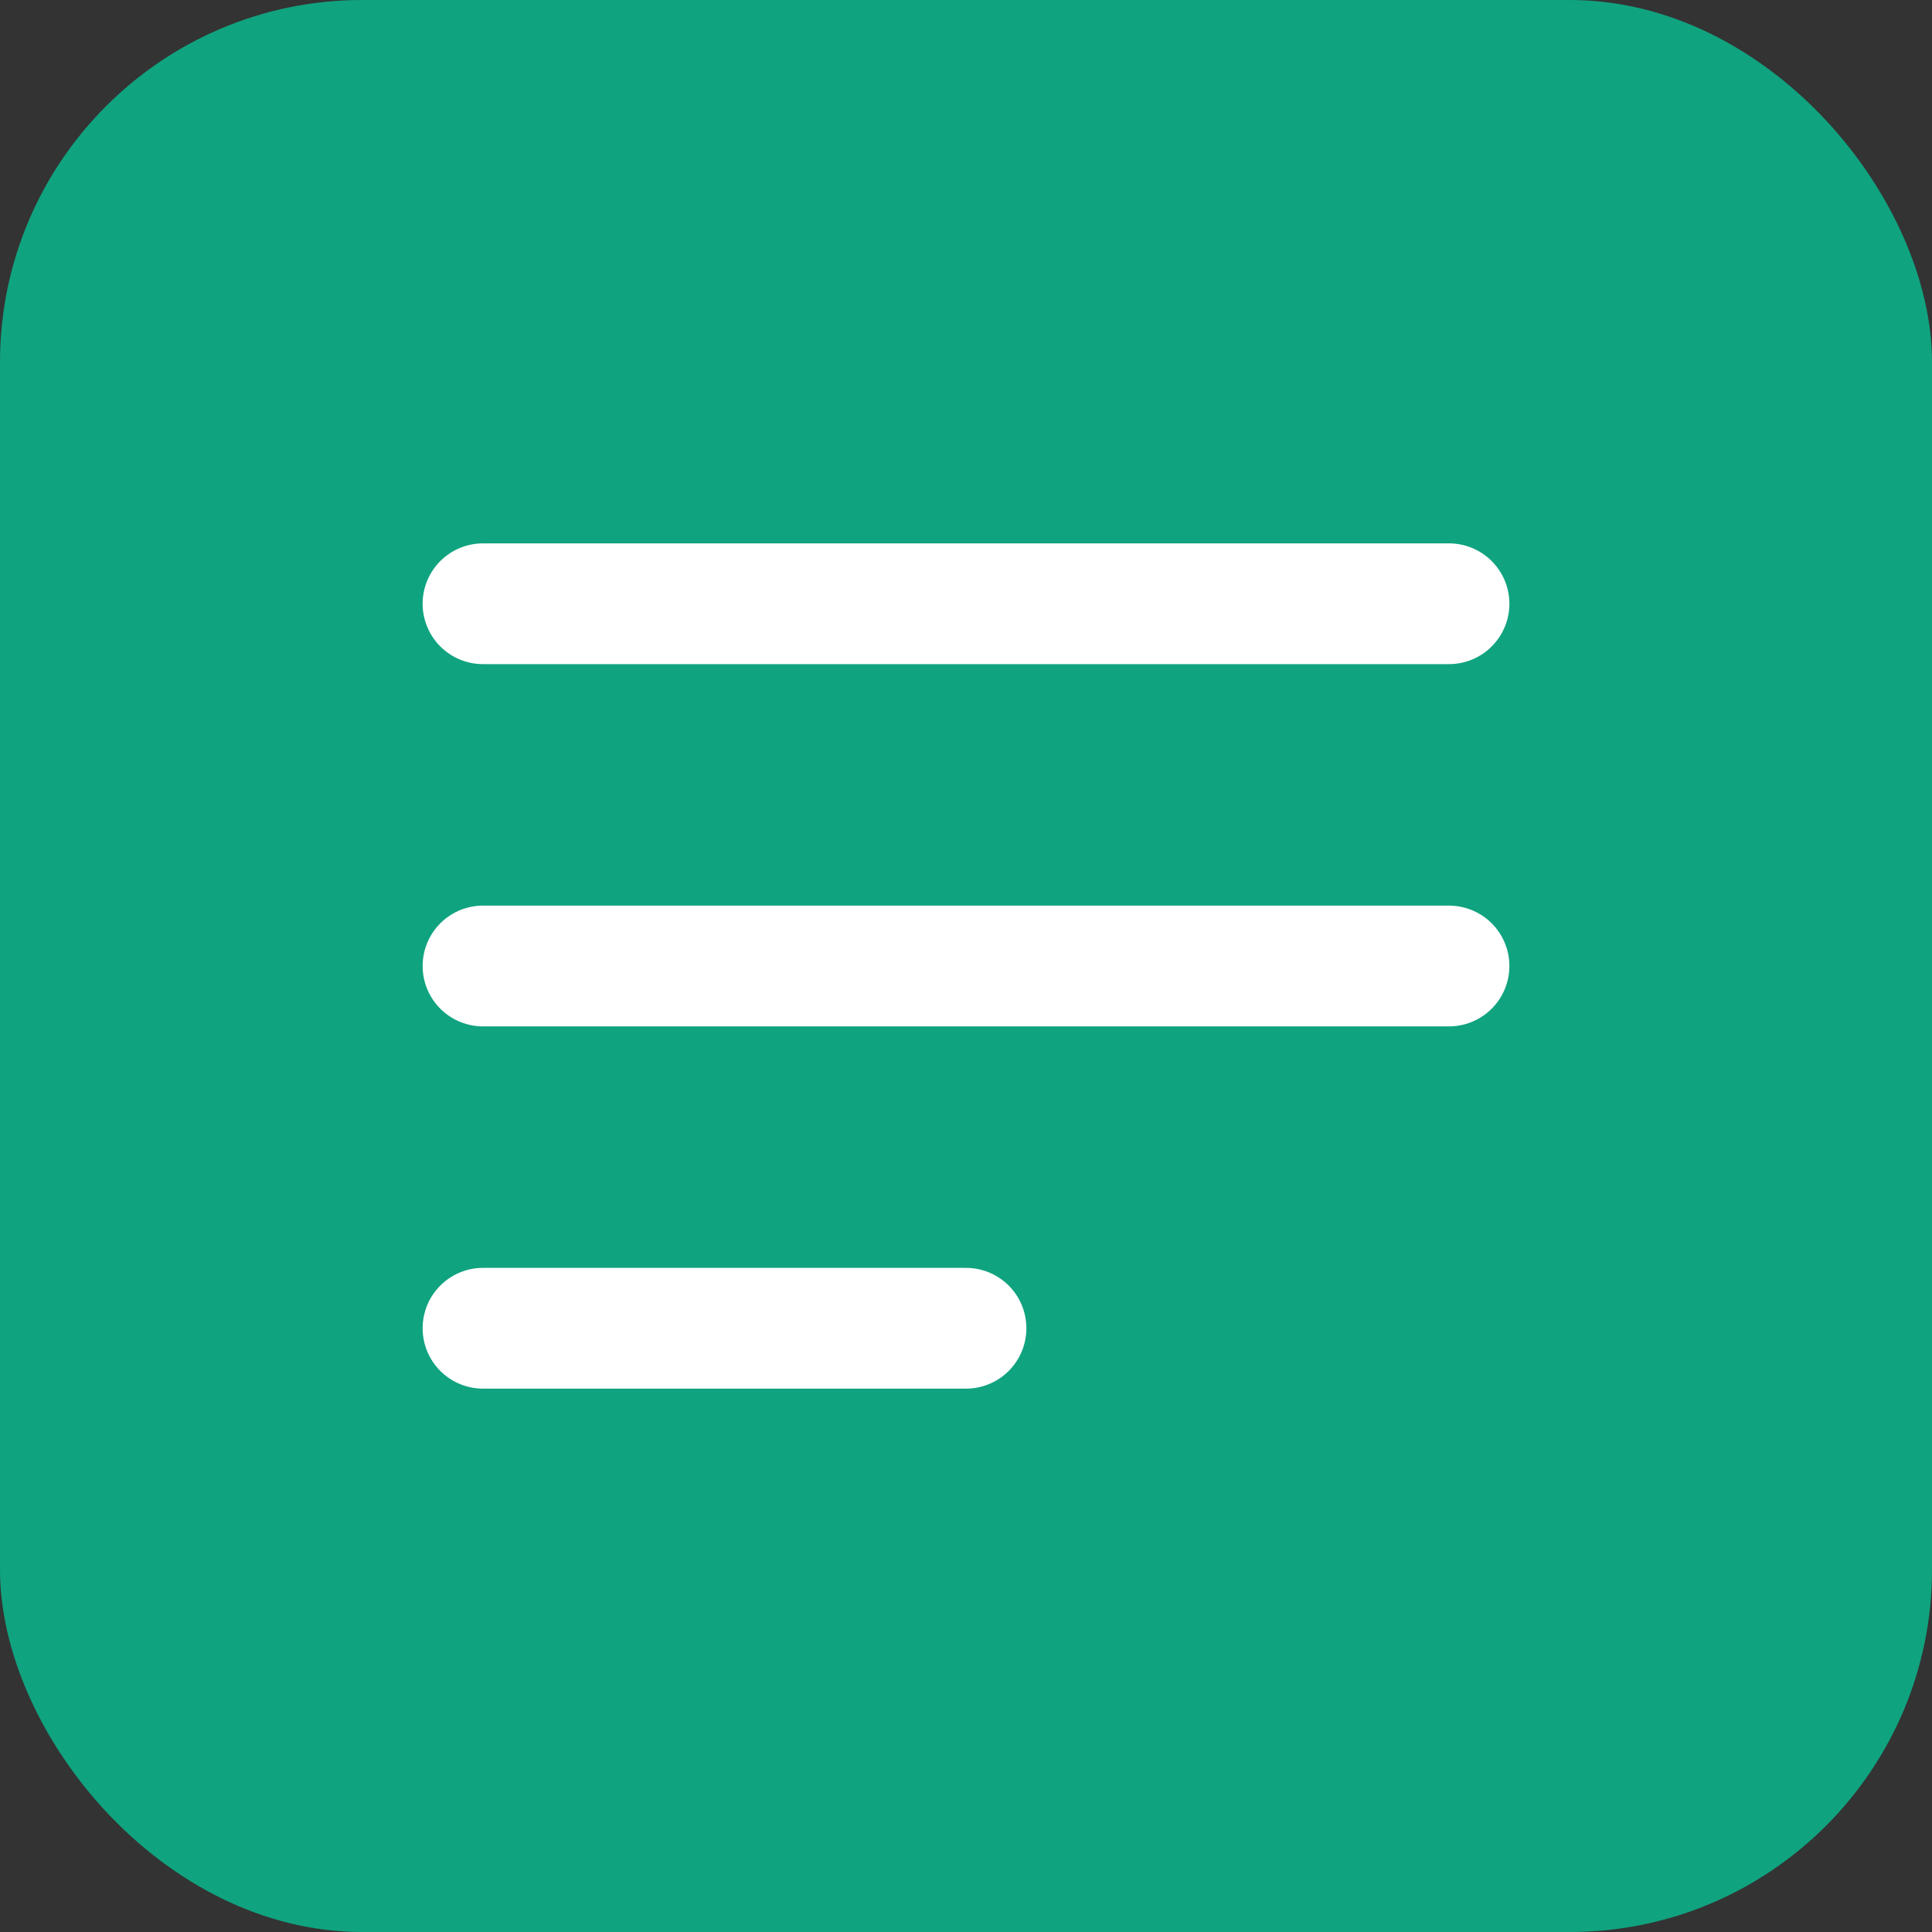 <?xml version="1.0" encoding="UTF-8"?>
<svg width="128" height="128" viewBox="0 0 128 128" fill="none" xmlns="http://www.w3.org/2000/svg">
    <rect x="0" y="0" width="128" height="128" fill="#333333" stroke="none"/>
    <rect width="128" height="128" rx="24" fill="#10A37F"/>
    <path d="M32 40H96M32 64H96M32 88H64" stroke="white" stroke-width="8" stroke-linecap="round"/>
</svg> 